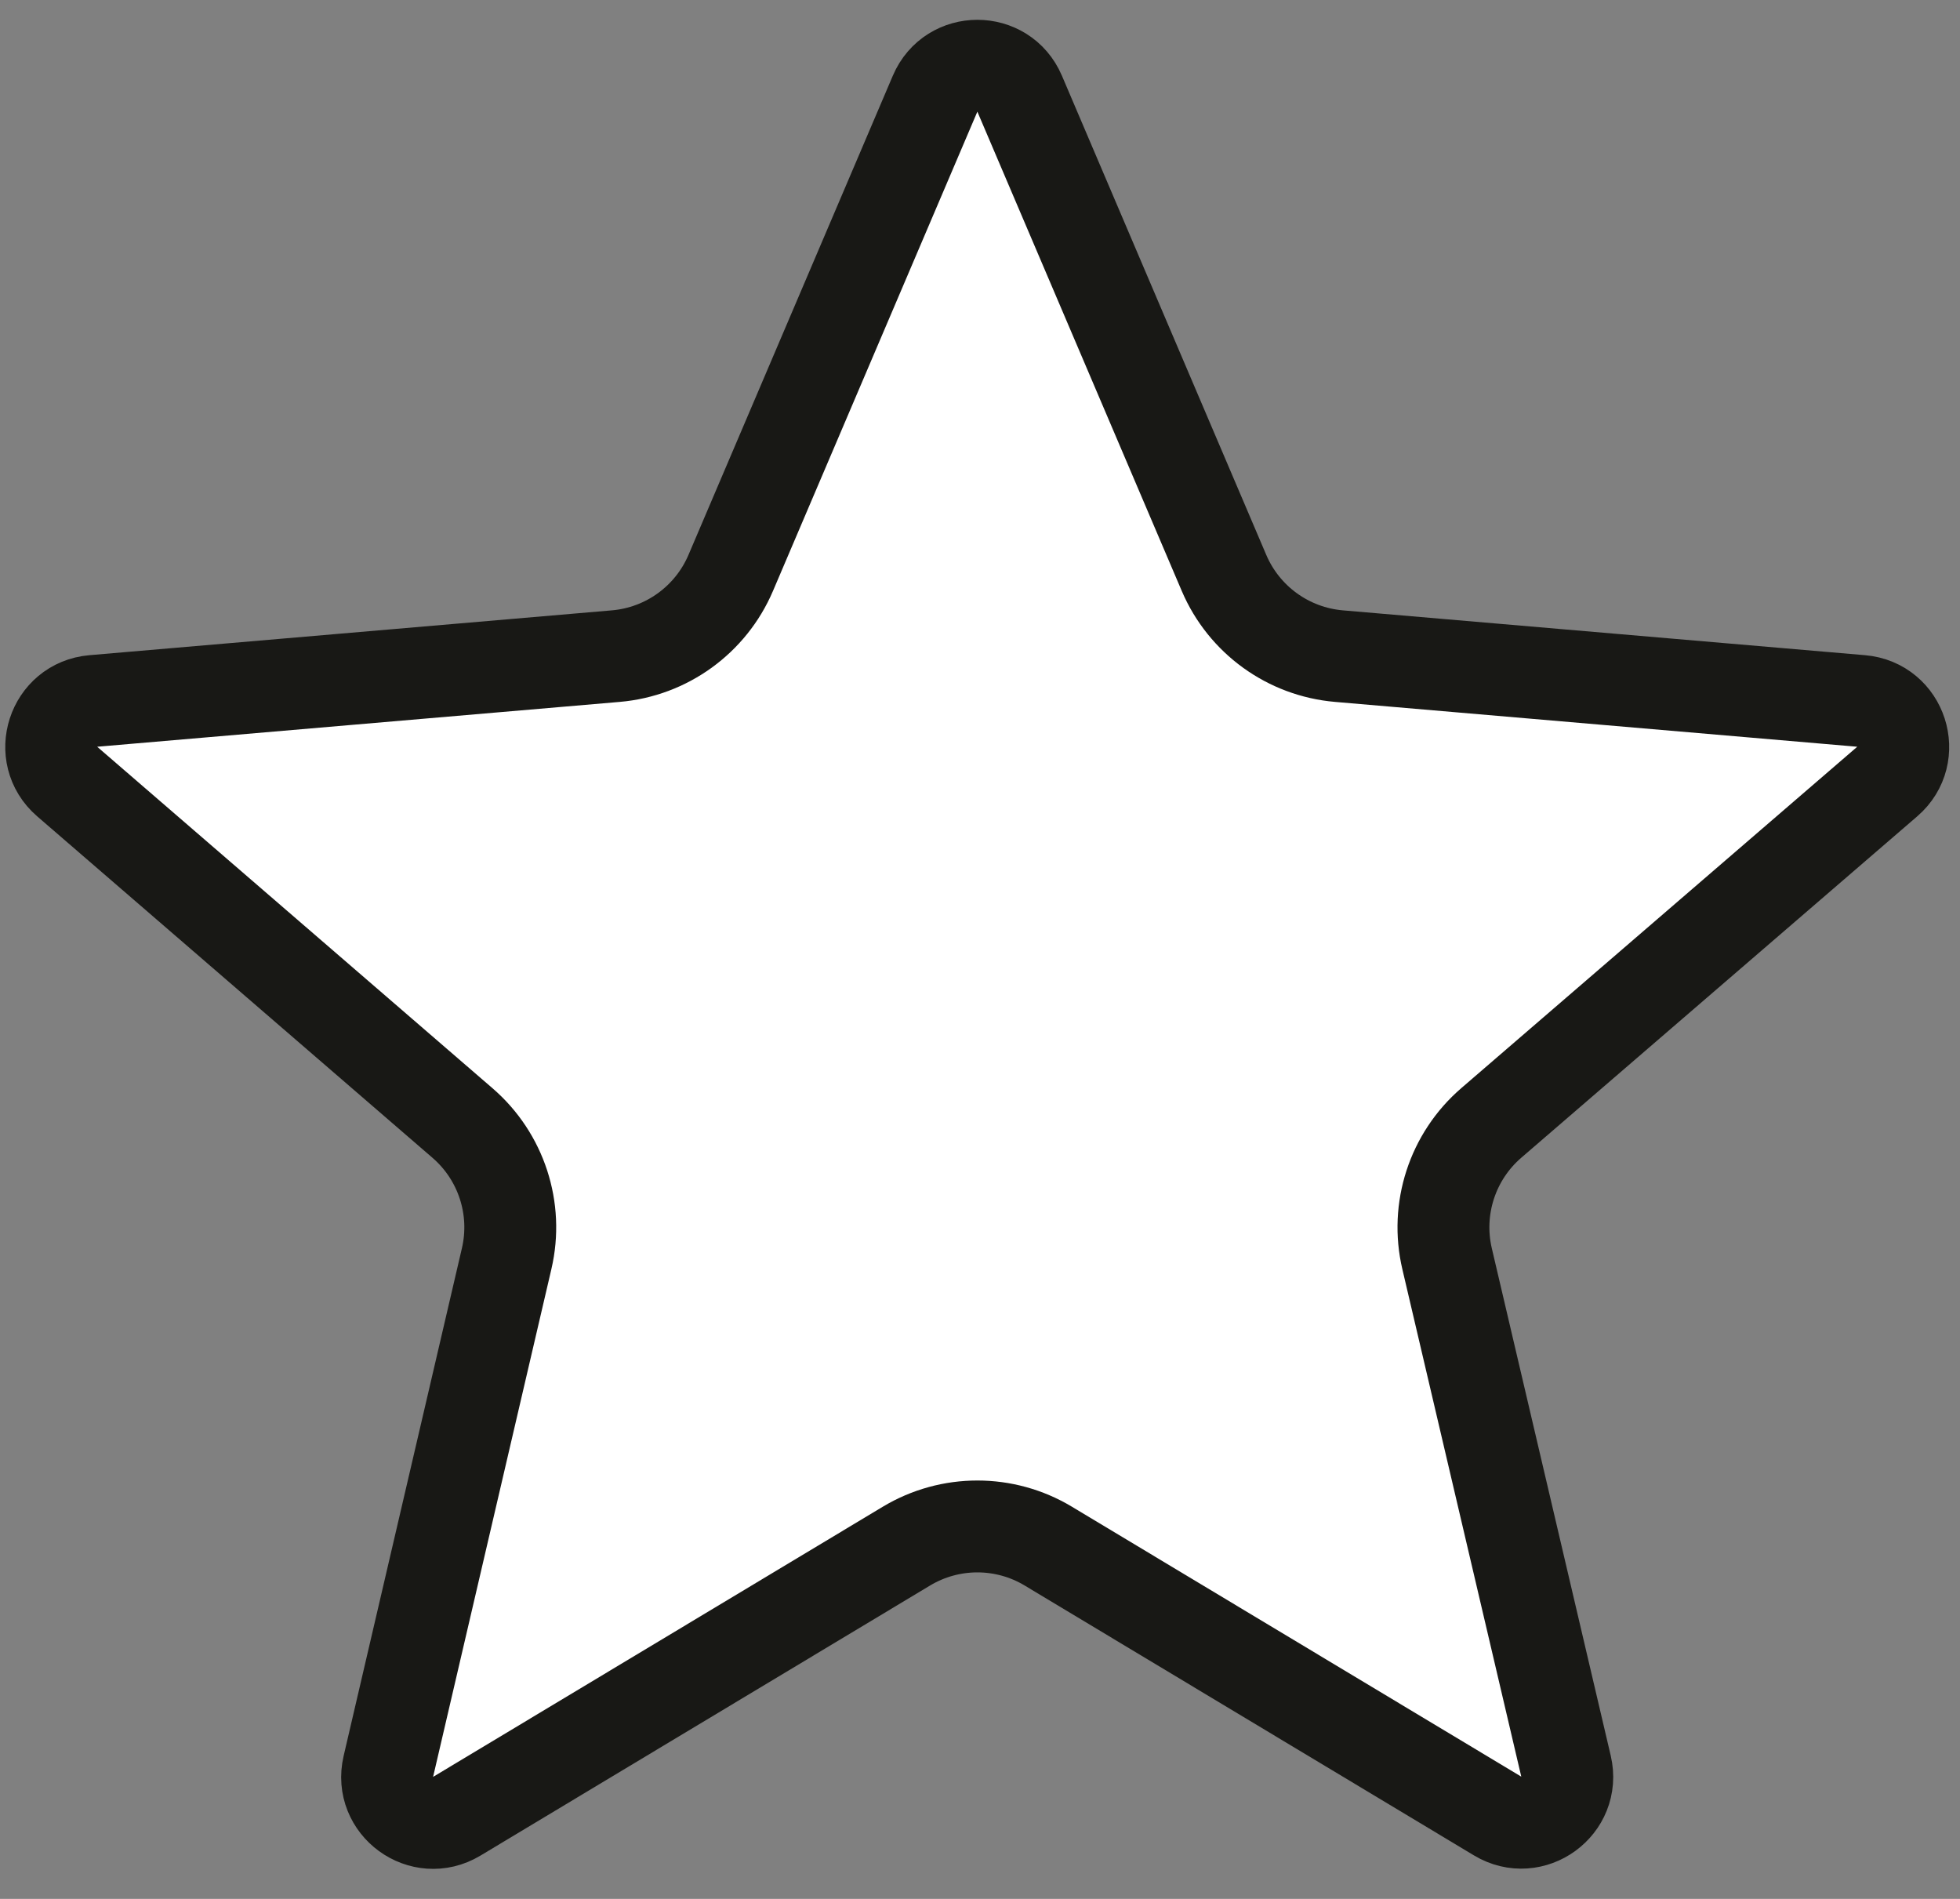 <svg width="64" height="62" viewBox="0 0 64 62" fill="none" xmlns="http://www.w3.org/2000/svg">
<rect x="0" y="0" width="64" height="62" fill="#808080" stroke="none"/>
<path d="M48.902 59.294L34.231 50.482C32.805 49.625 31.023 49.625 29.597 50.482L14.915 59.301C13.779 59.983 12.381 58.965 12.681 57.675L16.544 41.094C16.924 39.466 16.369 37.761 15.103 36.668L2.193 25.517C1.189 24.649 1.723 23.001 3.045 22.887L20.106 21.423C21.764 21.281 23.208 20.236 23.861 18.705L30.534 3.058C31.053 1.843 32.775 1.843 33.294 3.058L39.967 18.705C40.62 20.236 42.064 21.281 43.722 21.423L60.773 22.887C62.096 23 62.63 24.65 61.625 25.517L48.694 36.665C47.425 37.76 46.869 39.469 47.252 41.1L51.135 57.666C51.437 58.957 50.038 59.977 48.902 59.294Z" fill="white" stroke="#181815" stroke-width="3"/>
</svg>
